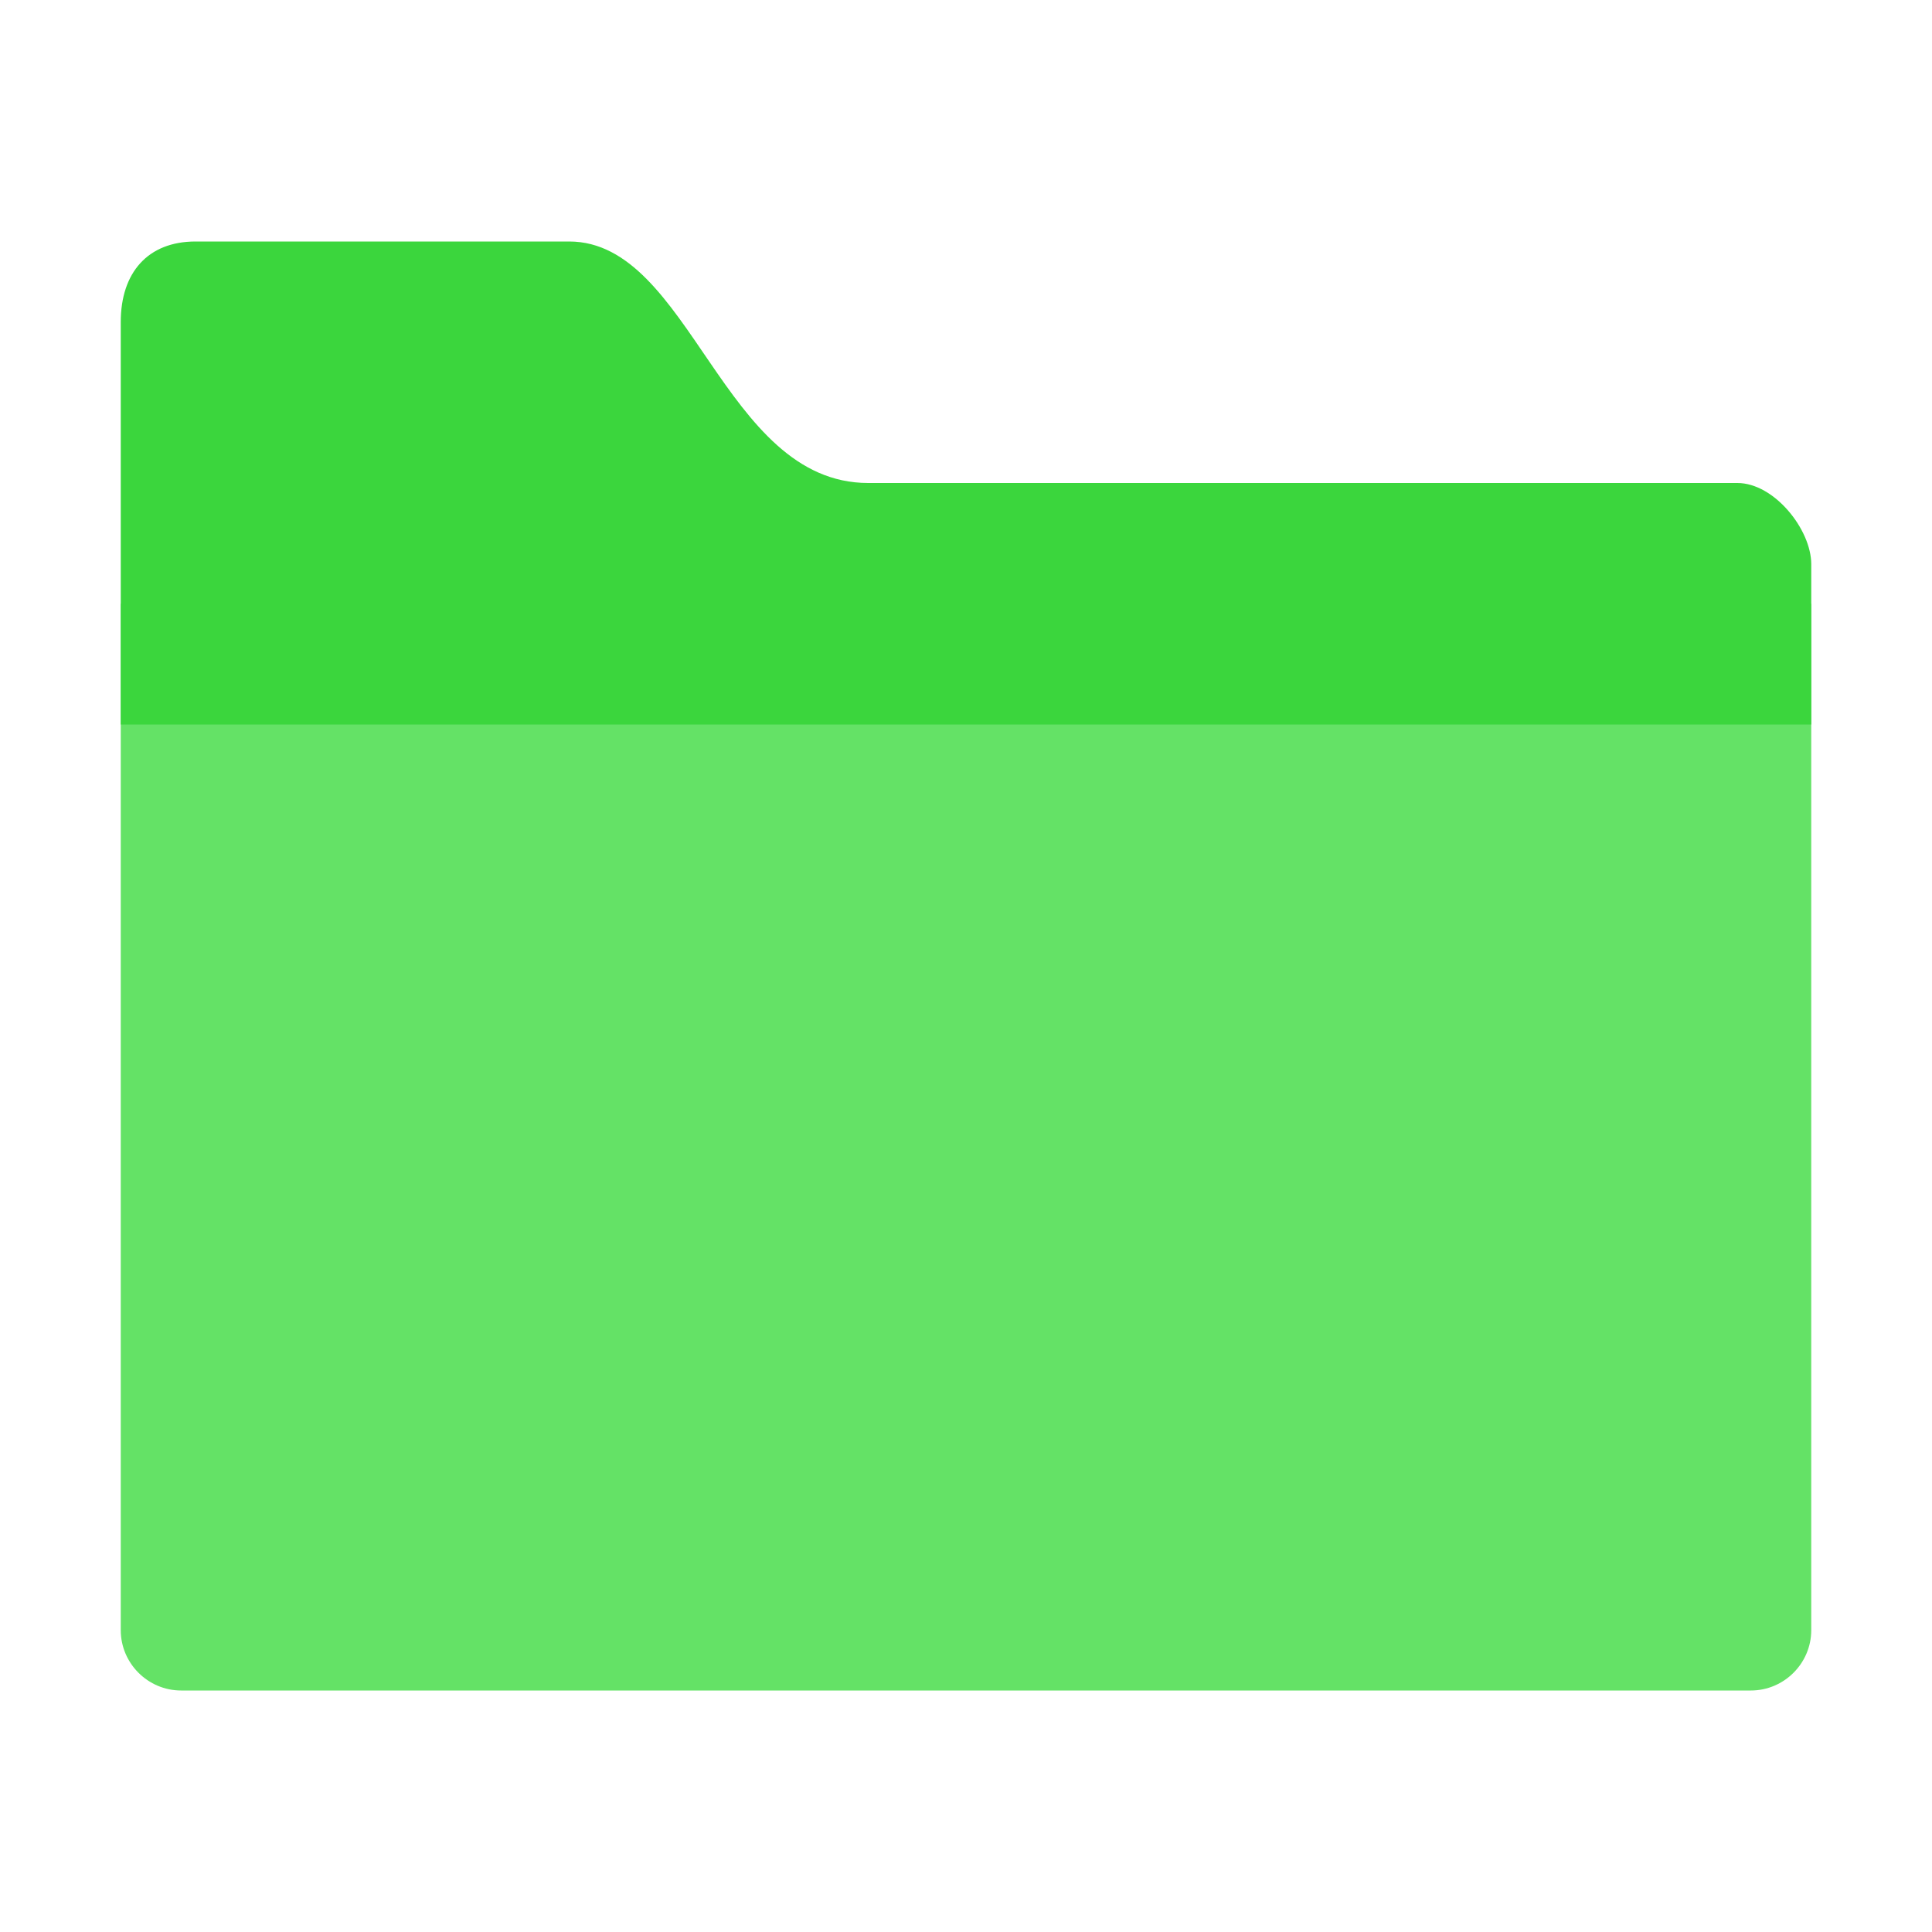 <svg width="16" height="16" viewBox="0 0 16 16" fill="none" xmlns="http://www.w3.org/2000/svg">
<path fill-rule="evenodd" clip-rule="evenodd" d="M1.5 14H14.5C14.775 14 15 13.775 15 13.5V5H1V13.5C1 13.775 1.225 14 1.5 14Z" fill="#64E266"/>
<path fill-rule="evenodd" clip-rule="evenodd" d="M14.388 4H7.19C5.984 4 5.722 2 4.714 2H1.619C1.225 2 1 2.257 1 2.667V6H15C15 6 15 4.958 15 4.672C15 4.386 14.694 4 14.388 4Z" fill="#3BD63D"/>
</svg>
